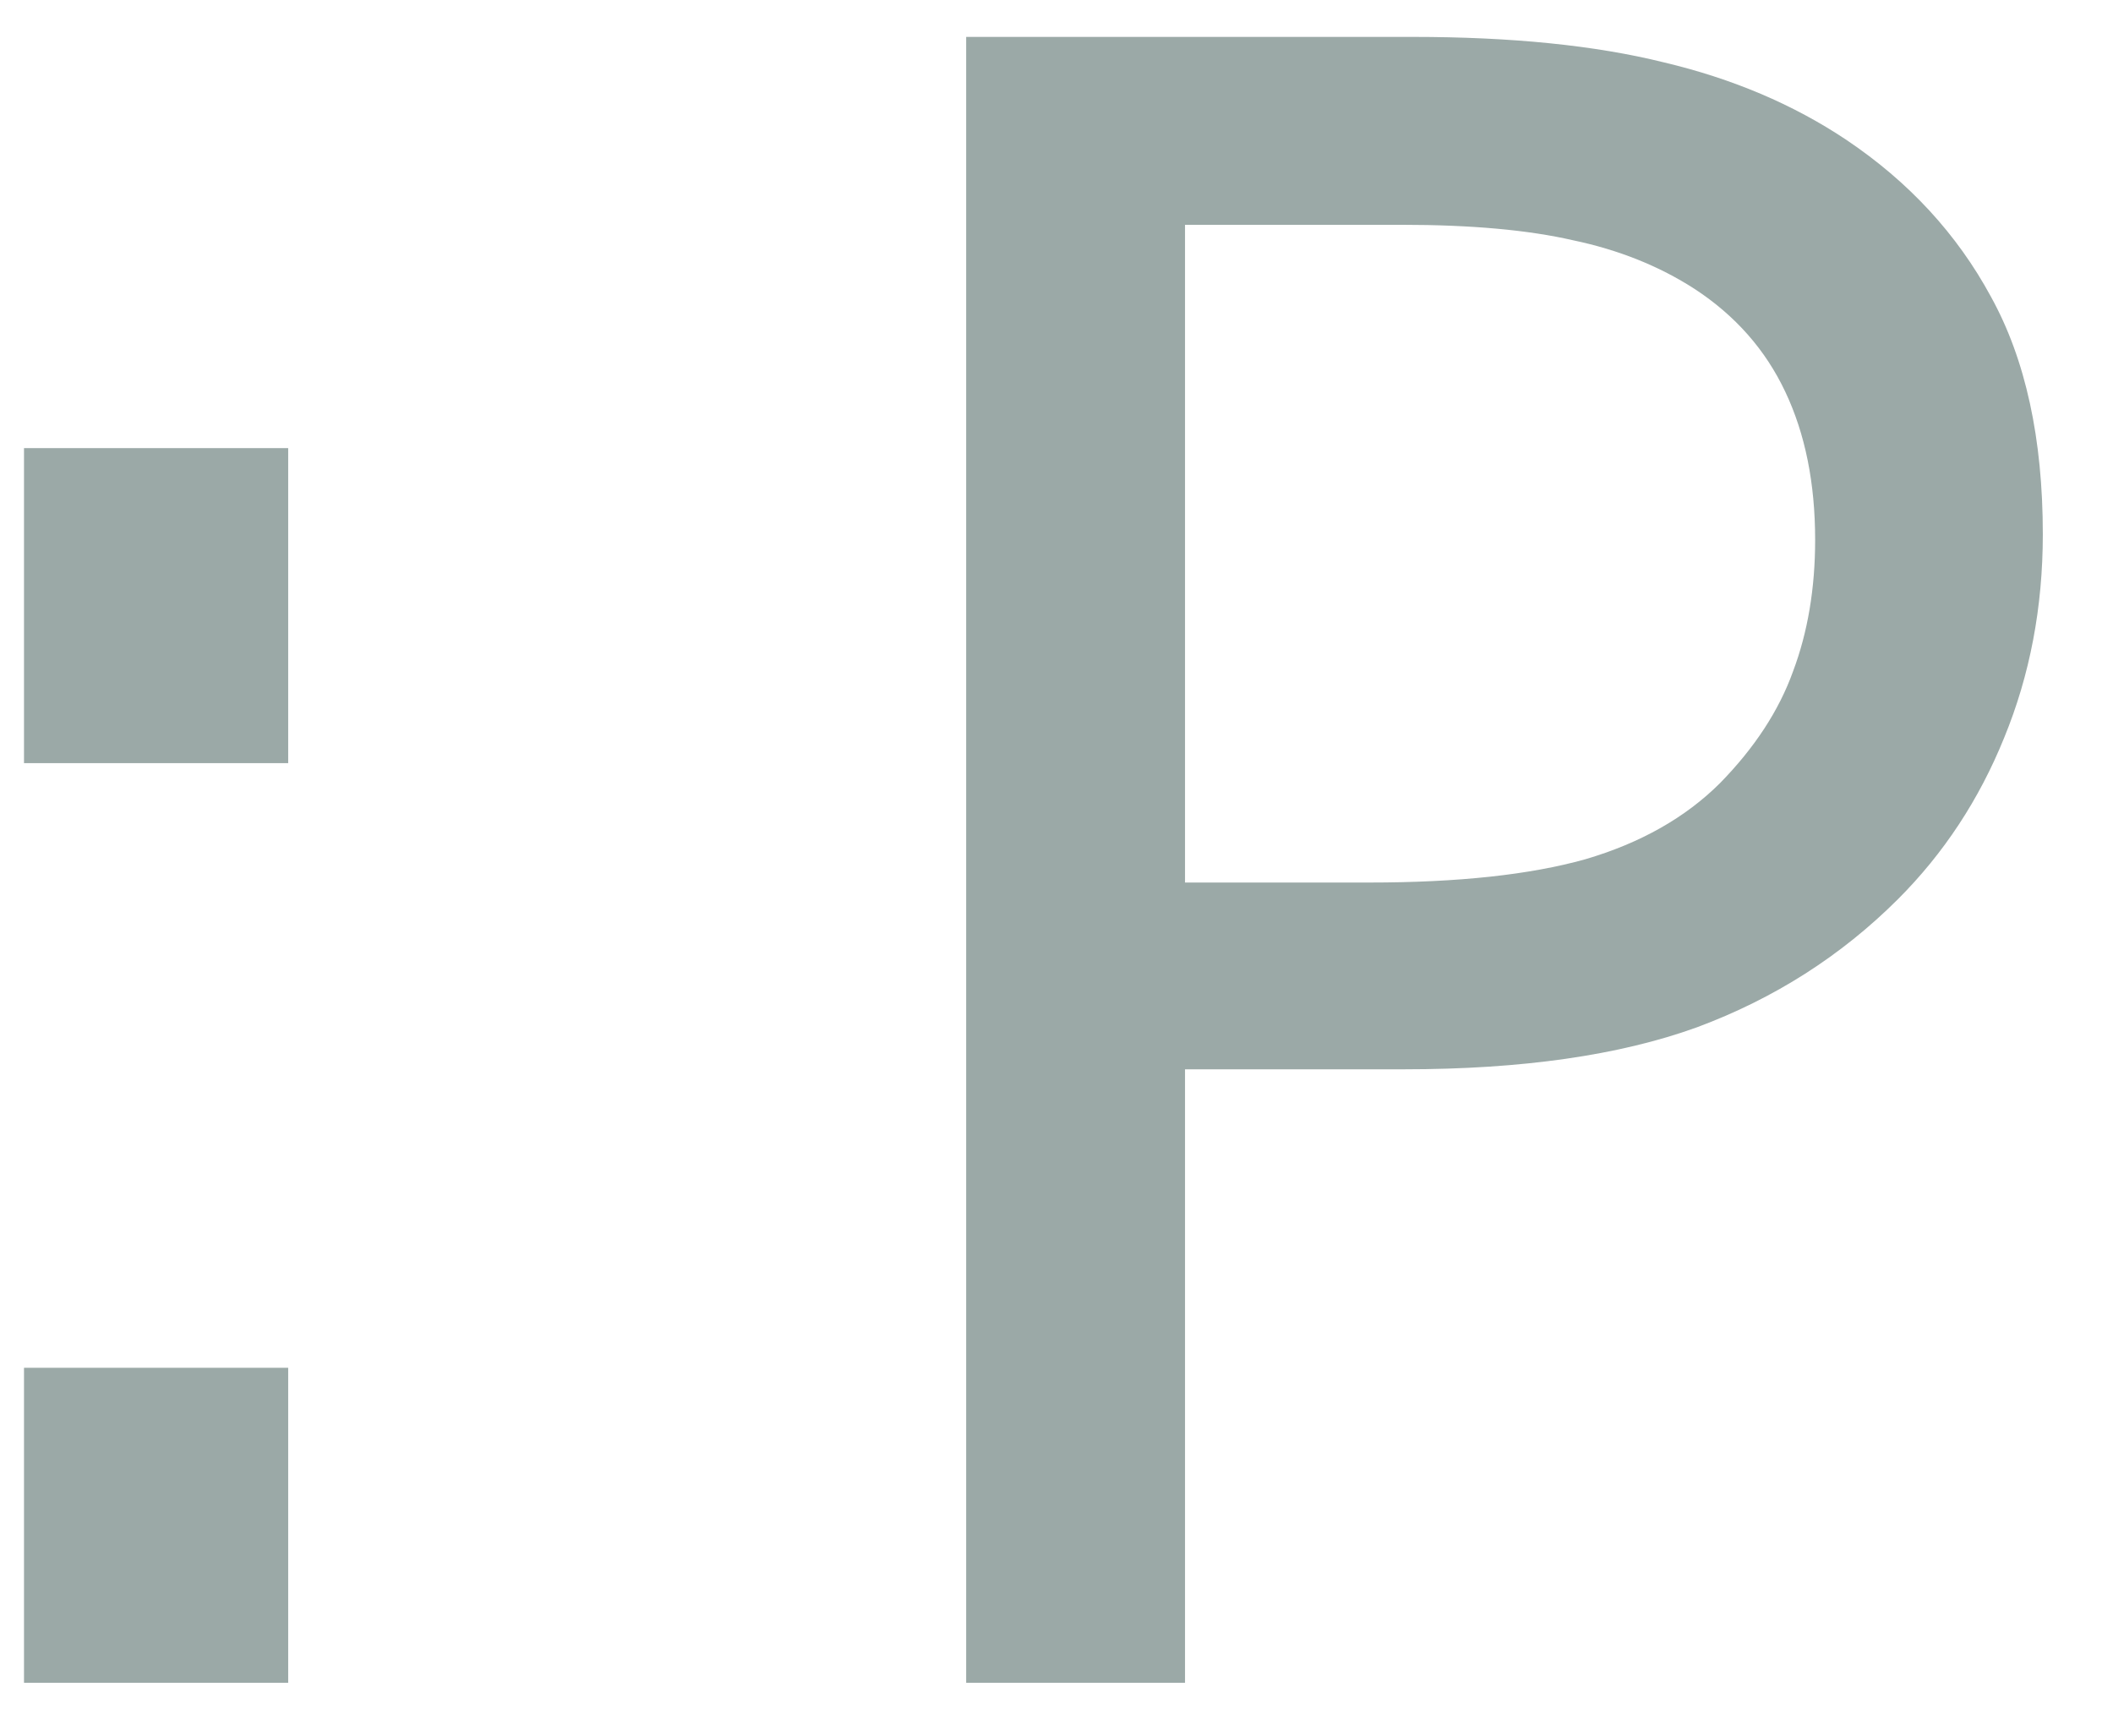 <svg width="28" height="23" viewBox="0 0 28 23" fill="none" xmlns="http://www.w3.org/2000/svg">
    <path d="M3.819 10.113H0.318V5.938H3.819V10.113ZM3.819 22.3H0.318V18.125H3.819V22.3ZM27.07 7.081C27.07 8.047 26.899 8.946 26.558 9.776C26.226 10.596 25.757 11.309 25.151 11.915C24.399 12.666 23.511 13.233 22.485 13.614C21.46 13.985 20.166 14.17 18.604 14.17H15.703V22.3H12.803V0.489H18.721C20.029 0.489 21.138 0.601 22.046 0.826C22.954 1.041 23.76 1.382 24.463 1.851C25.293 2.408 25.933 3.101 26.382 3.931C26.841 4.761 27.07 5.811 27.07 7.081ZM24.053 7.154C24.053 6.402 23.921 5.748 23.657 5.191C23.394 4.634 22.993 4.18 22.456 3.829C21.987 3.526 21.45 3.311 20.845 3.184C20.249 3.047 19.492 2.979 18.574 2.979H15.703V11.695H18.149C19.321 11.695 20.273 11.592 21.006 11.387C21.738 11.172 22.334 10.835 22.793 10.377C23.252 9.908 23.574 9.415 23.76 8.897C23.955 8.379 24.053 7.798 24.053 7.154Z"
          fill="#9BA9A7"/>
</svg>
